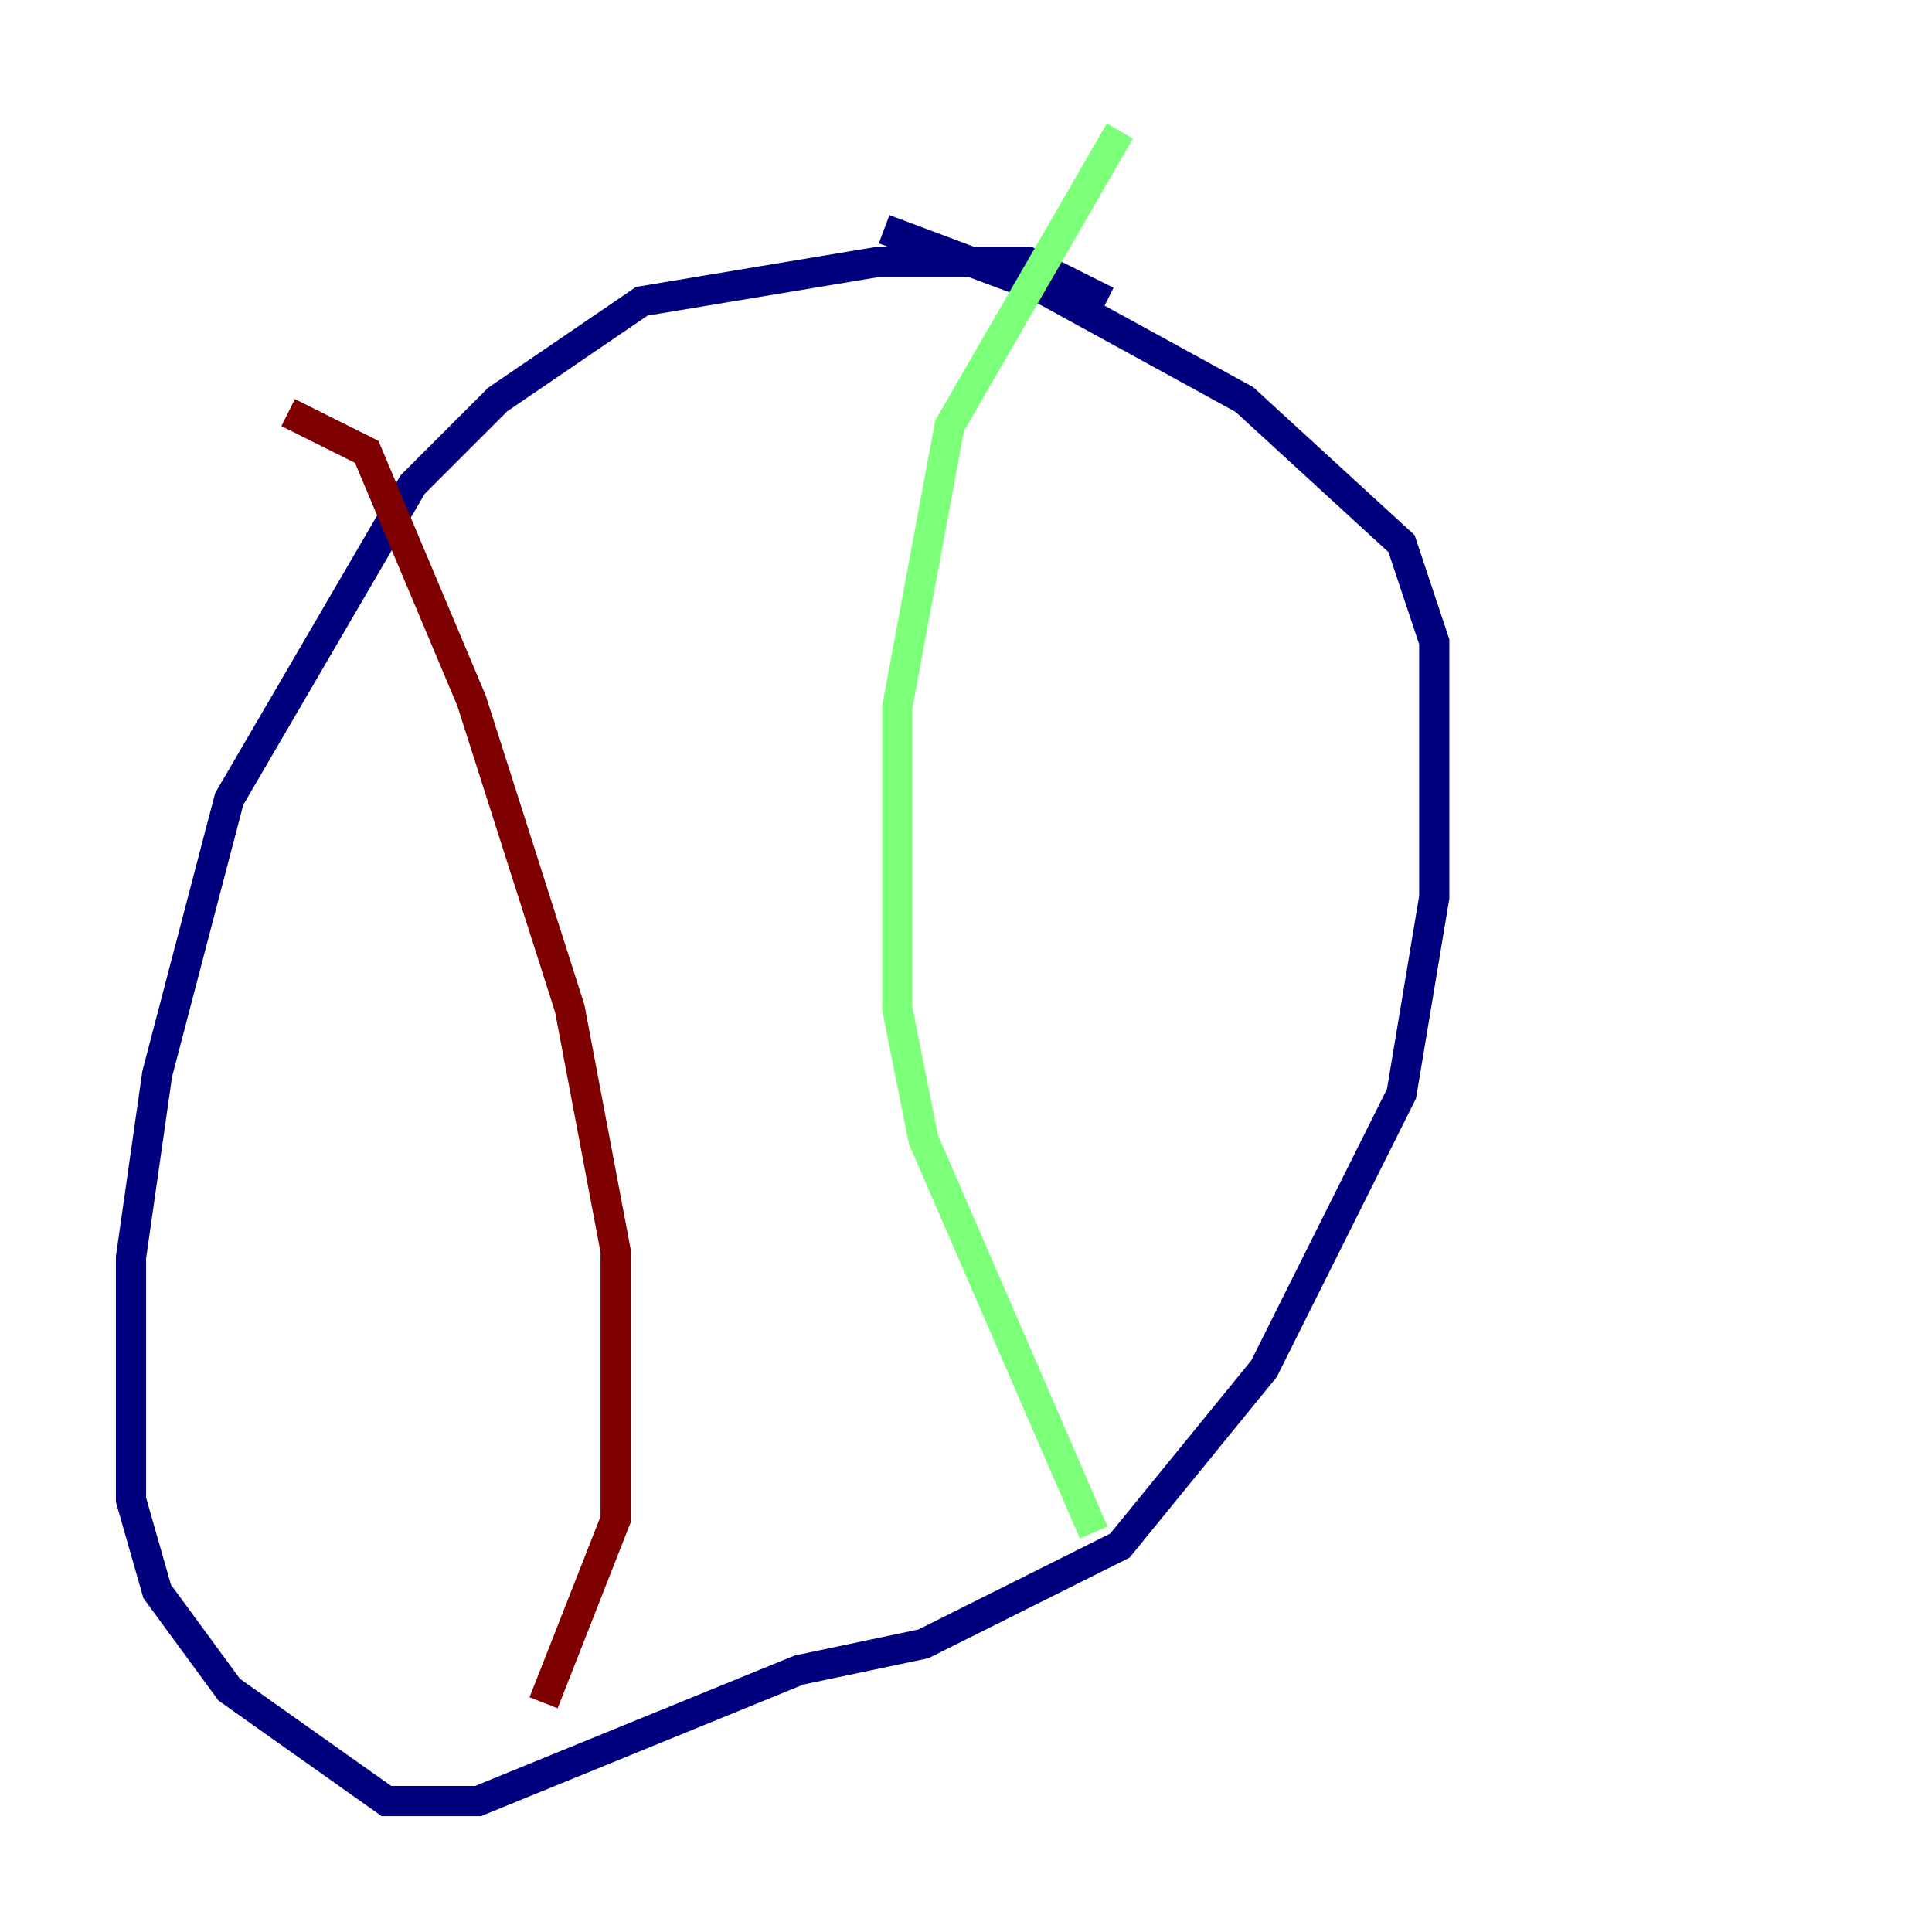 <?xml version="1.0" encoding="utf-8" ?>
<svg baseProfile="tiny" height="128" version="1.2" viewBox="0,0,128,128" width="128" xmlns="http://www.w3.org/2000/svg" xmlns:ev="http://www.w3.org/2001/xml-events" xmlns:xlink="http://www.w3.org/1999/xlink"><defs /><polyline fill="none" points="73.329,19.959 68.122,17.356 58.142,17.356 42.522,19.959 32.976,26.468 27.336,32.108 15.186,52.936 10.414,71.159 8.678,83.308 8.678,99.363 10.414,105.437 15.186,111.946 25.6,119.322 31.675,119.322 52.936,110.644 61.18,108.909 74.197,102.4 83.742,90.685 92.854,72.461 95.024,59.444 95.024,42.522 92.854,36.014 82.441,26.468 68.99,19.091 58.576,15.186" stroke="#00007f" stroke-width="2" /><polyline fill="none" points="74.197,8.678 62.915,28.203 59.444,46.861 59.444,66.82 61.18,75.498 72.461,101.532" stroke="#7cff79" stroke-width="2" /><polyline fill="none" points="19.091,27.336 24.298,29.939 31.241,46.427 37.749,66.82 40.786,82.875 40.786,100.664 36.014,112.814" stroke="#7f0000" stroke-width="2" /></svg>